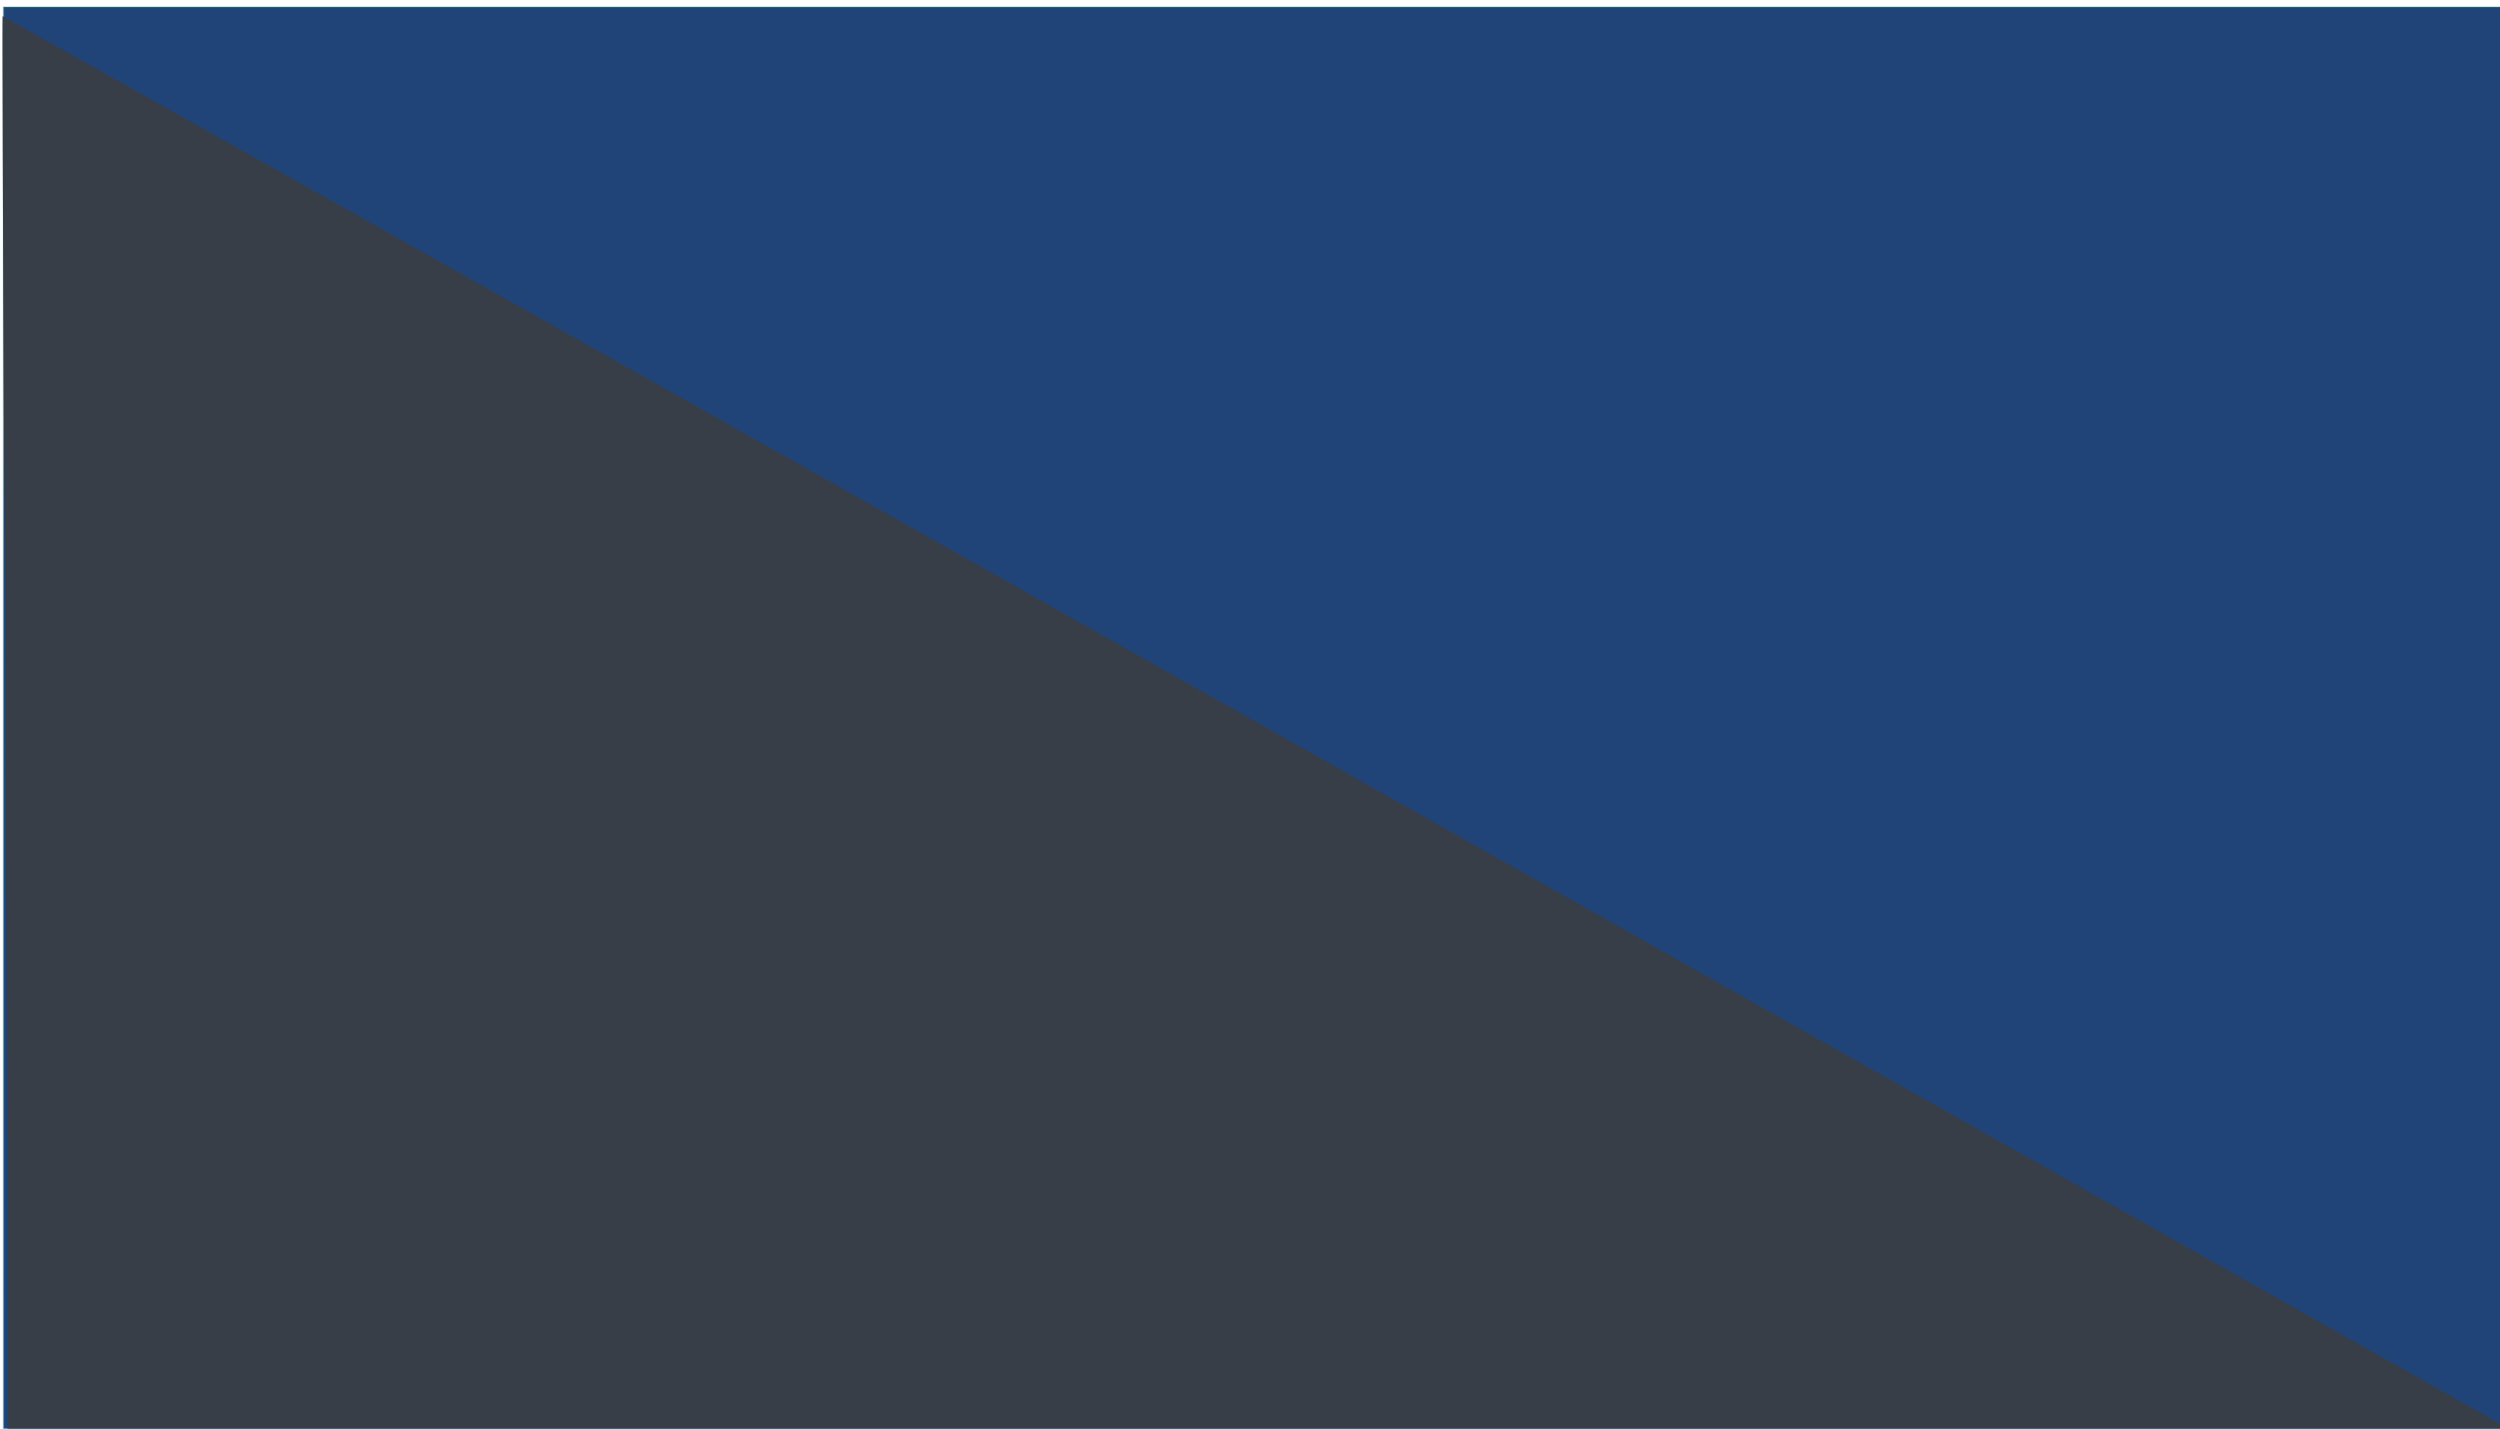 <?xml version="1.0" encoding="UTF-8" standalone="no"?>
<!-- Created with Inkscape (http://www.inkscape.org/) -->

<svg
   xmlns:osb="http://www.openswatchbook.org/uri/2009/osb"
   xmlns:dc="http://purl.org/dc/elements/1.1/"
   xmlns:cc="http://creativecommons.org/ns#"
   xmlns:rdf="http://www.w3.org/1999/02/22-rdf-syntax-ns#"
   xmlns:svg="http://www.w3.org/2000/svg"
   xmlns="http://www.w3.org/2000/svg"
   xmlns:sodipodi="http://sodipodi.sourceforge.net/DTD/sodipodi-0.dtd"
   xmlns:inkscape="http://www.inkscape.org/namespaces/inkscape"
   width="3.5in"
   height="2in"
   viewBox="0 0 315 180"
   id="svg2"
   version="1.1"
   inkscape:version="0.91 r13725"
   sodipodi:docname="linear.svg">
  <defs
     id="defs4">
    <linearGradient
       id="linearGradient4154"
       osb:paint="solid">
      <stop
         style="stop-color:#000000;stop-opacity:1;"
         offset="0"
         id="stop4156" />
    </linearGradient>
  </defs>
  <sodipodi:namedview
     id="base"
     pagecolor="#ffffff"
     bordercolor="#666666"
     borderopacity="1.0"
     inkscape:pageopacity="0.0"
     inkscape:pageshadow="2"
     inkscape:zoom="2.2634921"
     inkscape:cx="157.5"
     inkscape:cy="112.28837"
     inkscape:document-units="px"
     inkscape:current-layer="layer1"
     showgrid="false"
     units="in"
     inkscape:window-width="1362"
     inkscape:window-height="729"
     inkscape:window-x="0"
     inkscape:window-y="18"
     inkscape:window-maximized="0" />
  <g
     inkscape:label="Camada 1"
     inkscape:groupmode="layer"
     id="layer1"
     transform="translate(0,-872.362)">
    <rect
       style="opacity:1;fill:#214478;fill-opacity:1;fill-rule:nonzero;stroke:#05a7c5;stroke-width:0.197;stroke-linecap:butt;stroke-linejoin:bevel;stroke-miterlimit:4;stroke-dasharray:none;stroke-dashoffset:0.78;stroke-opacity:0.312"
       id="rect3348"
       width="315.718"
       height="180.718"
       x="0.44"
       y="873.244" />
    <path
       style="opacity:1;fill:#373e48;fill-opacity:1;fill-rule:nonzero"
       d="M 0.895,1021.024 C 0.871,1003.293 0.709,963.084 0.535,931.671 0.36,900.259 0.267,874.485 0.328,874.397 0.388,874.308 71.558,914.366 158.482,963.414 l 158.045,89.178 -88.71,0.27 c -48.791,0.148 -119.798,0.299 -157.794,0.335 l -69.084,0.064 -0.043,-32.238 z"
       id="path4208"
       inkscape:connector-curvature="0" />
  </g>
</svg>
